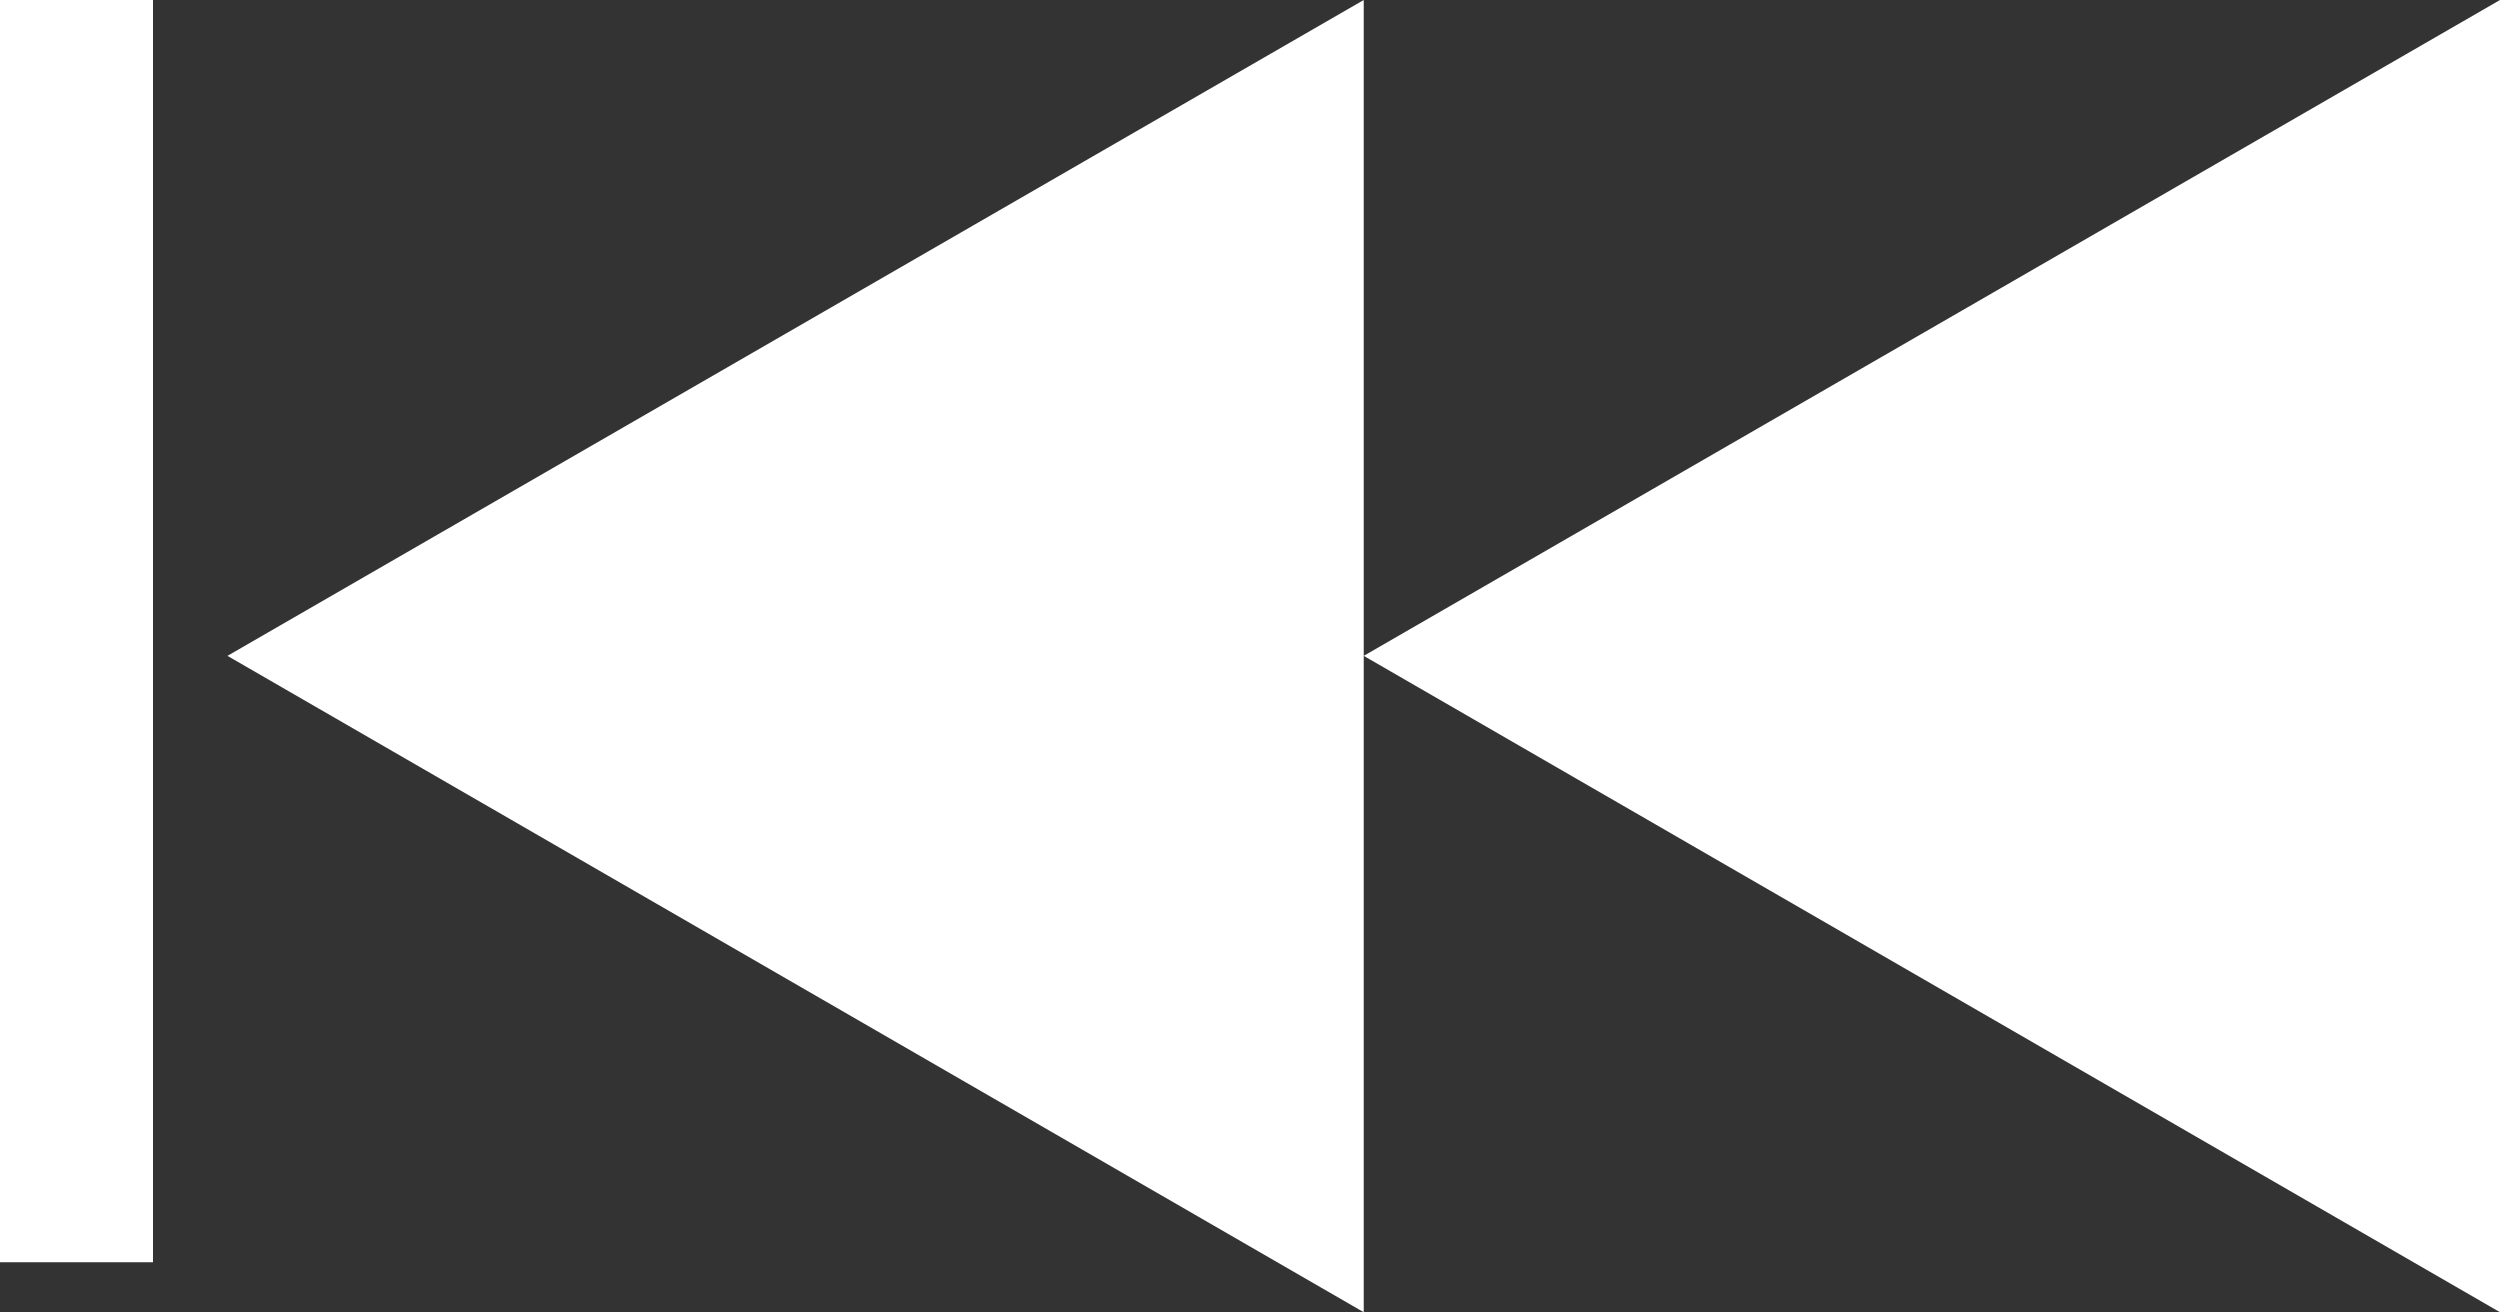 <svg id="Layer_1" data-name="Layer 1" xmlns="http://www.w3.org/2000/svg" viewBox="0 0 49.02 25.73"><rect x="0" y="0" width="49.02" height="25.73" fill="#333333" stroke="none"/><defs><style>.cls-1{fill:#fff;}</style></defs><title>icons</title><polygon class="cls-1" points="49.02 0 26.74 12.86 49.02 25.73 49.02 0"/><polygon class="cls-1" points="26.74 0 4.46 12.86 26.74 25.73 26.74 0"/><rect class="cls-1" width="3" height="24.75"/></svg>